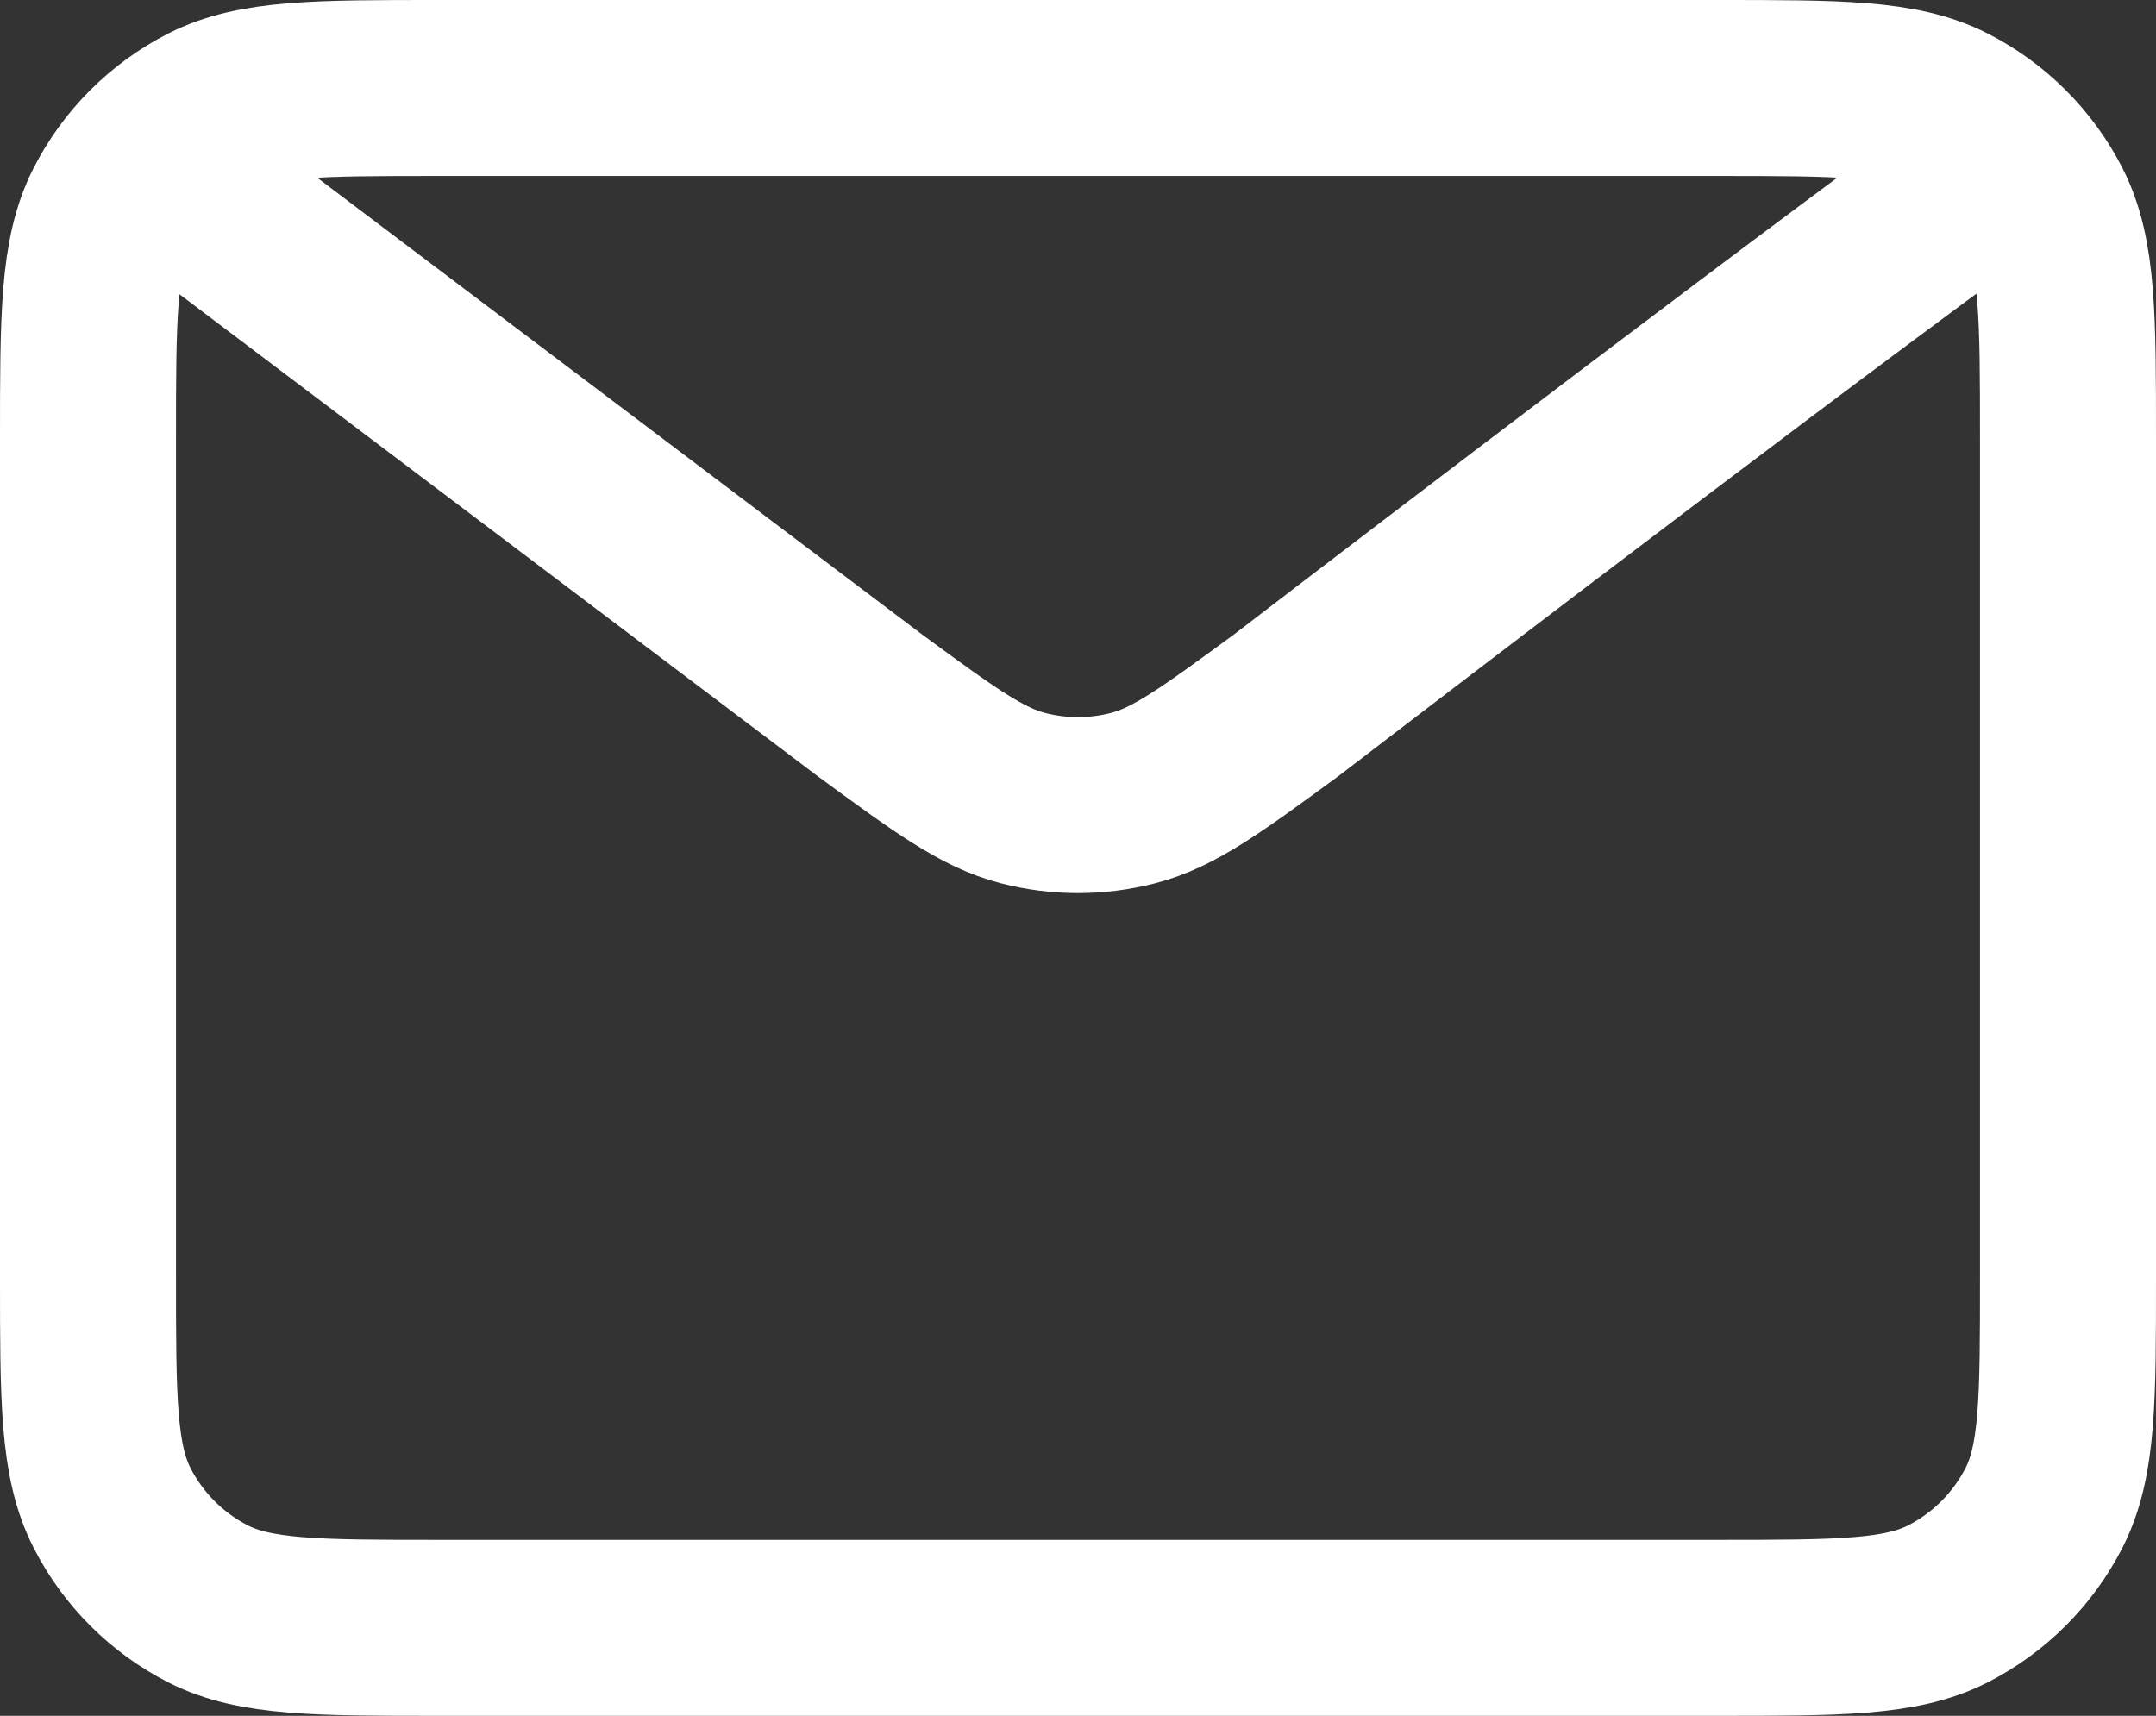<svg width="49" height="39" viewBox="0 0 49 39" fill="none" xmlns="http://www.w3.org/2000/svg">
<rect x="0" y="0" width="49" height="39" fill="#333333" stroke="none"/>
<path d="M4.5 4.5L19.769 16.031L19.774 16.035C21.47 17.278 22.318 17.9 23.247 18.14C24.068 18.353 24.931 18.353 25.753 18.14C26.682 17.9 27.533 17.276 29.232 16.031C29.232 16.031 39.025 8.515 44.5 4.5M2 29V10.001C2 7.2 2 5.799 2.545 4.729C3.024 3.789 3.789 3.024 4.729 2.545C5.799 2 7.2 2 10.001 2H39.001C41.801 2 43.199 2 44.269 2.545C45.209 3.024 45.976 3.789 46.456 4.729C47 5.798 47 7.197 47 9.992V29.009C47 31.804 47 33.201 46.456 34.27C45.976 35.211 45.209 35.976 44.269 36.456C43.2 37 41.803 37 39.008 37H9.992C7.197 37 5.798 37 4.729 36.456C3.789 35.976 3.024 35.211 2.545 34.27C2 33.2 2 31.801 2 29Z" stroke="white" stroke-width="4" stroke-linecap="round" stroke-linejoin="round"/>
</svg>
